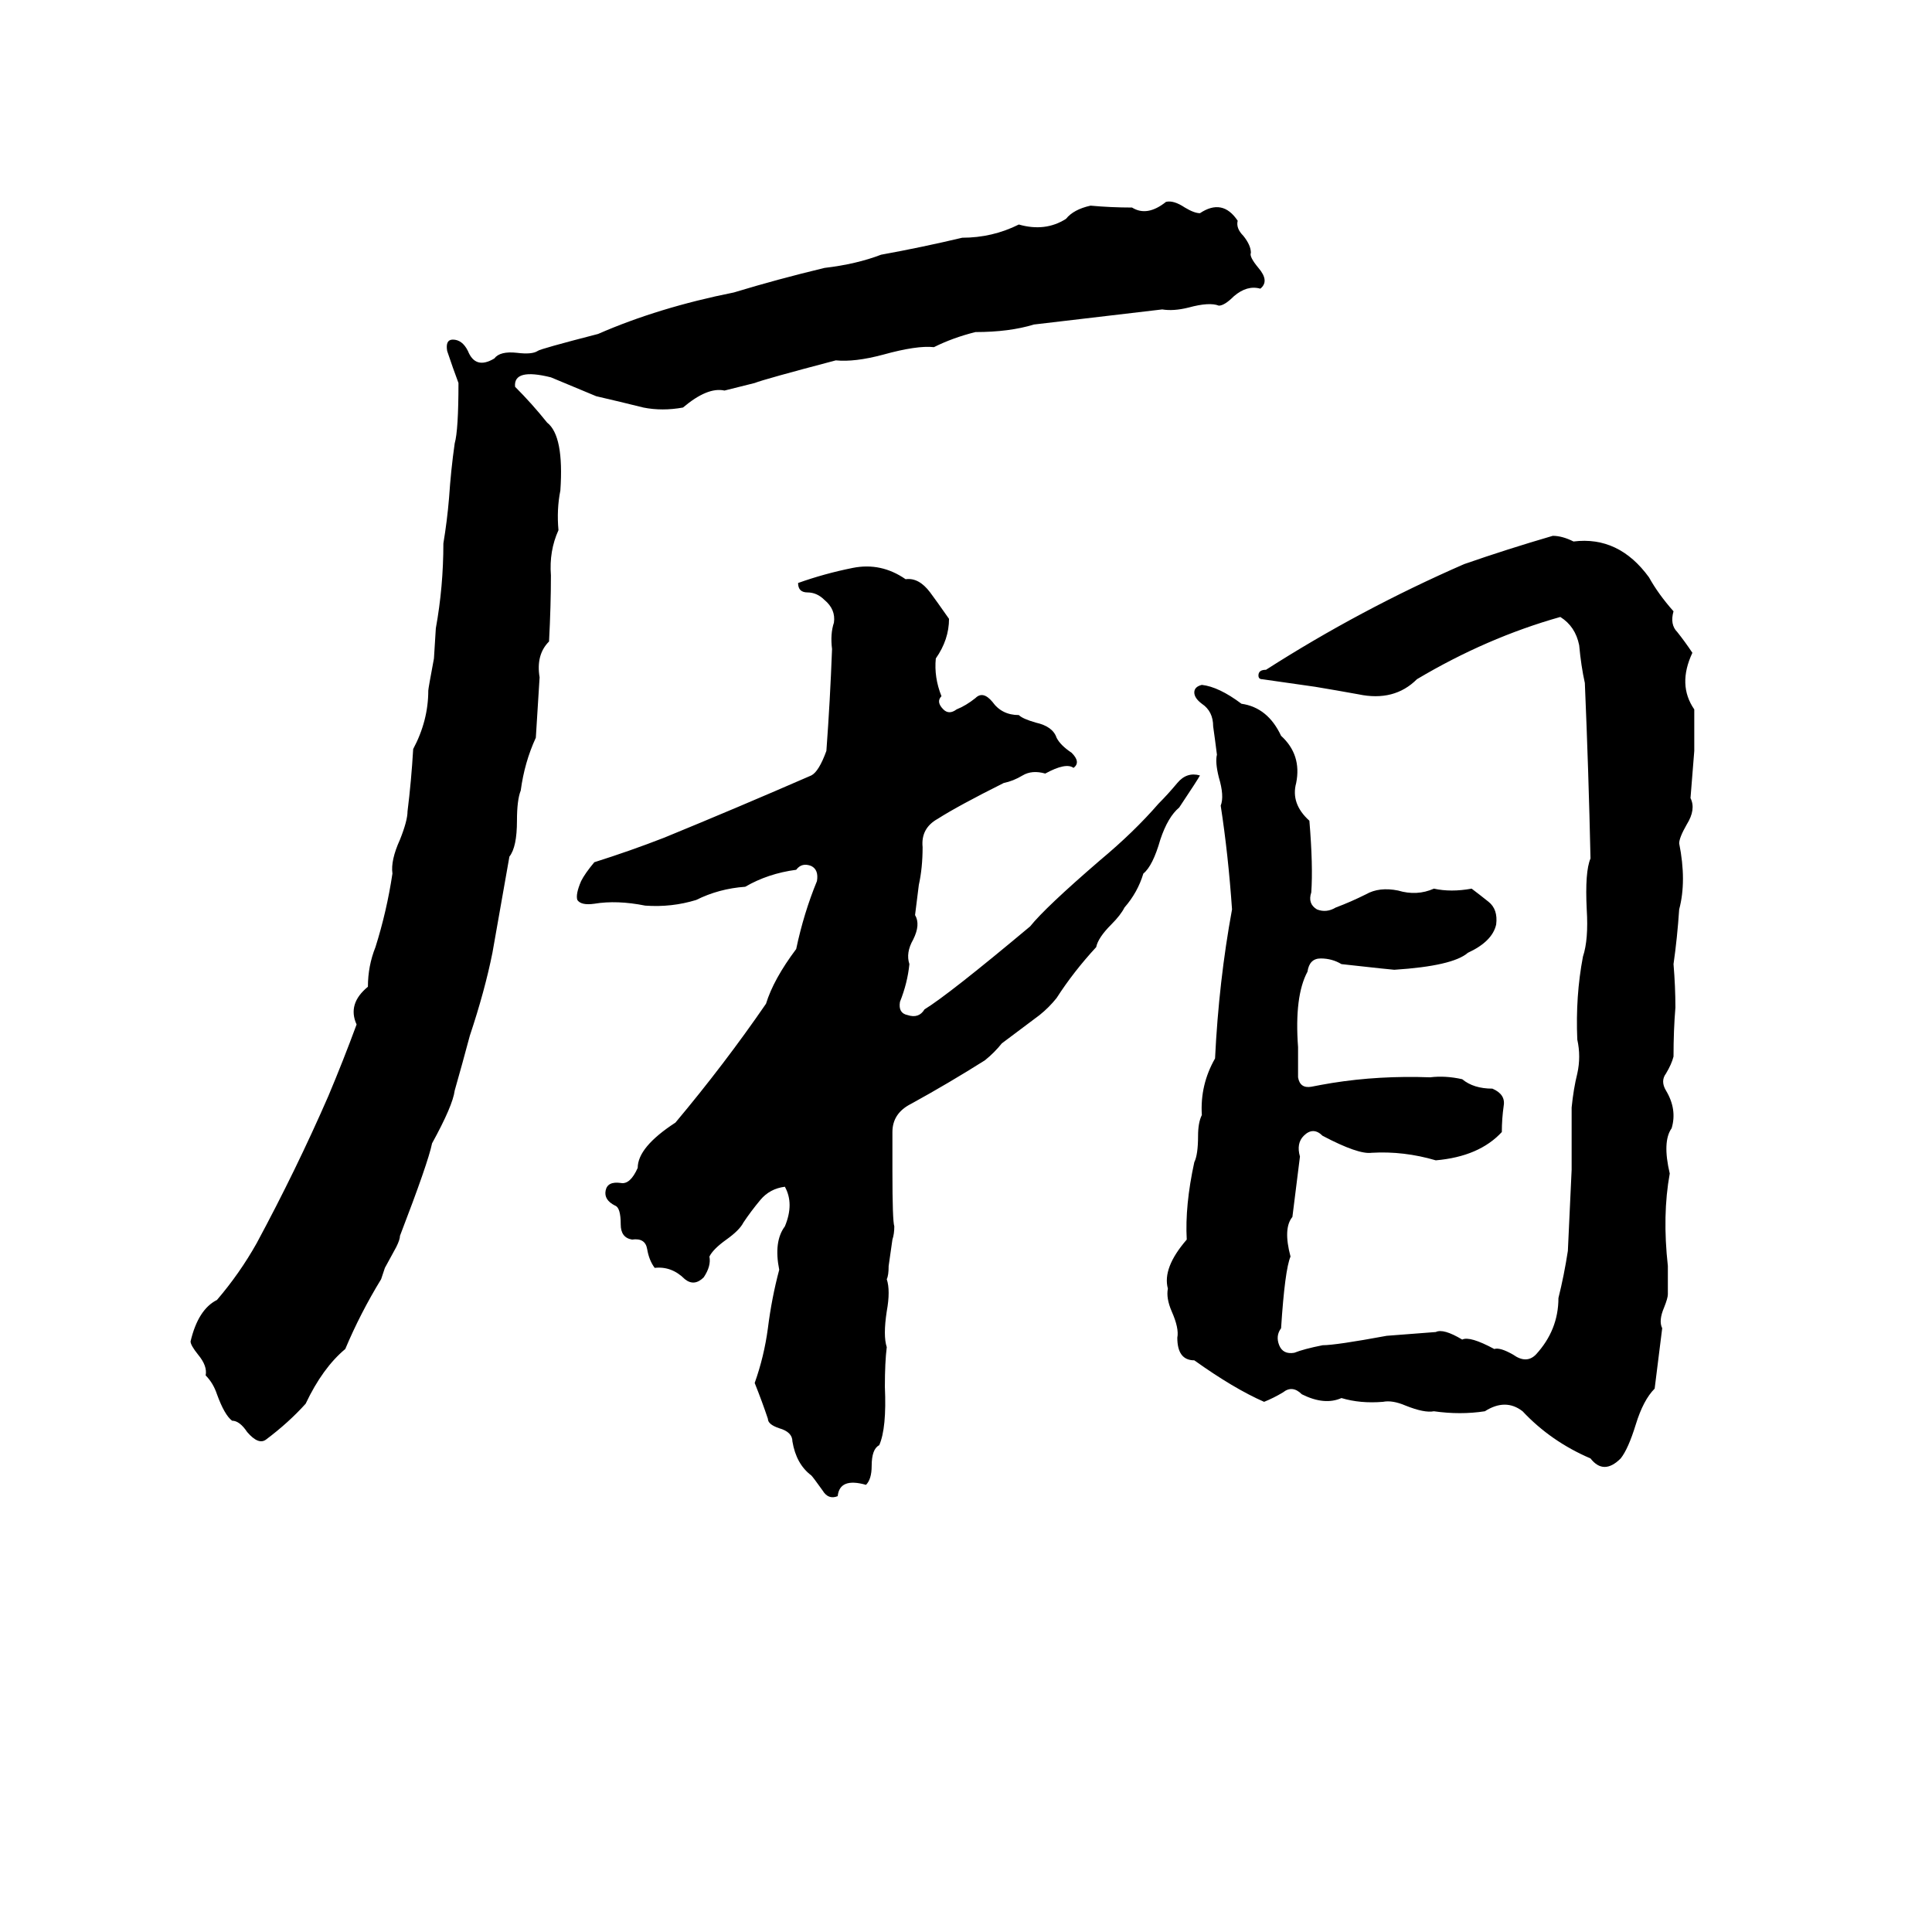 <svg xmlns="http://www.w3.org/2000/svg" viewBox="0 -800 1024 1024">
	<path fill="#000000" d="M261 -295Q257 -275 249 -251Q245 -236 241 -222Q240 -214 229 -194Q227 -184 212 -145Q212 -143 210 -139L204 -128Q203 -125 202 -122Q191 -104 183 -85Q171 -75 162 -56Q153 -46 141 -37Q137 -34 131 -41Q127 -47 123 -47Q119 -50 115 -61Q113 -67 109 -71Q110 -76 105 -82Q101 -87 101 -89Q105 -106 115 -111Q127 -125 136 -141Q157 -180 174 -219Q182 -238 189 -257Q184 -268 195 -277Q195 -288 199 -298Q205 -317 208 -337Q207 -344 212 -355Q216 -365 216 -370Q218 -386 219 -403Q227 -418 227 -434Q227 -435 230 -451L231 -467Q235 -489 235 -512Q237 -524 238 -536Q239 -551 241 -565Q243 -572 243 -597Q240 -605 237 -614Q236 -620 240 -620Q245 -620 248 -614Q252 -604 262 -610Q265 -614 274 -613Q282 -612 285 -614Q286 -615 317 -623Q349 -637 389 -645Q412 -652 437 -658Q454 -660 467 -665Q489 -669 510 -674Q526 -674 540 -681Q554 -677 565 -684Q569 -689 578 -691Q589 -690 600 -690Q608 -685 618 -693Q622 -694 628 -690Q633 -687 636 -687Q648 -695 656 -683Q655 -679 659 -675Q663 -670 663 -666Q662 -664 667 -658Q673 -651 668 -647Q661 -649 654 -643Q649 -638 646 -638Q641 -640 630 -637Q622 -635 616 -636Q582 -632 548 -628Q535 -624 517 -624Q505 -621 495 -616Q486 -617 468 -612Q453 -608 443 -609Q405 -599 400 -597Q392 -595 384 -593Q375 -595 362 -584Q351 -582 341 -584Q329 -587 316 -590Q304 -595 292 -600Q272 -605 273 -595Q282 -586 290 -576Q299 -569 297 -540Q295 -530 296 -519Q291 -508 292 -495Q292 -479 291 -460Q284 -453 286 -441Q285 -425 284 -409Q278 -396 276 -381Q274 -376 274 -365Q274 -351 270 -346ZM823 -516Q828 -516 834 -513Q858 -516 874 -494Q879 -485 887 -476Q885 -469 889 -465Q893 -460 897 -454Q889 -437 898 -424Q898 -413 898 -402Q897 -389 896 -377Q899 -371 894 -363Q890 -356 890 -353Q894 -333 890 -318Q889 -303 887 -289Q888 -277 888 -266Q887 -254 887 -240Q886 -236 883 -231Q880 -227 883 -222Q889 -212 886 -202Q881 -195 885 -178Q881 -156 884 -129Q884 -127 884 -125V-118Q884 -116 884 -114Q884 -112 882 -107Q879 -100 881 -96Q879 -80 877 -64Q871 -58 867 -45Q863 -32 859 -27Q850 -18 843 -27Q822 -36 807 -52Q798 -59 787 -52Q774 -50 760 -52Q755 -51 745 -55Q738 -58 733 -57Q721 -56 711 -59Q702 -55 690 -61Q685 -66 680 -62Q675 -59 670 -57Q654 -64 633 -79Q624 -79 624 -91Q625 -96 621 -105Q618 -112 619 -117Q616 -128 629 -143Q628 -161 633 -184Q635 -188 635 -198Q635 -205 637 -209Q636 -225 644 -239Q646 -280 653 -318Q651 -347 647 -373Q649 -378 646 -388Q644 -396 645 -400Q644 -408 643 -415Q643 -423 637 -427Q633 -430 633 -433Q633 -436 637 -437Q646 -436 658 -427Q672 -425 679 -410Q690 -400 687 -385Q684 -374 694 -365Q696 -341 695 -327Q693 -321 698 -318Q703 -316 708 -319Q716 -322 724 -326Q731 -330 741 -328Q751 -325 760 -329Q769 -327 780 -329Q784 -326 789 -322Q794 -318 793 -310Q791 -301 778 -295Q770 -288 739 -286Q738 -286 711 -289Q706 -292 700 -292Q694 -292 693 -285Q686 -272 688 -245Q688 -237 688 -229Q689 -223 695 -224Q700 -225 706 -226Q731 -230 758 -229Q766 -230 775 -228Q781 -223 791 -223Q798 -220 797 -214Q796 -207 796 -200Q784 -187 761 -185Q744 -190 727 -189Q720 -188 701 -198Q696 -203 691 -198Q687 -194 689 -187Q687 -171 685 -155Q680 -149 684 -134Q681 -127 679 -96Q676 -92 678 -87Q680 -82 686 -83Q691 -85 701 -87Q708 -87 735 -92Q748 -93 761 -94Q765 -96 775 -90Q779 -92 792 -85Q795 -86 802 -82Q809 -77 814 -82Q826 -95 826 -112Q829 -124 831 -137Q832 -158 833 -180Q833 -196 833 -213Q834 -223 836 -231Q838 -240 836 -249Q835 -272 839 -293Q842 -302 841 -318Q840 -338 843 -345Q842 -391 840 -438Q838 -447 837 -458Q835 -468 827 -473Q788 -462 751 -440Q739 -428 720 -432Q709 -434 697 -436Q683 -438 669 -440Q667 -440 667 -442Q667 -445 671 -445Q721 -477 776 -501Q799 -509 823 -516ZM315 -321Q308 -320 306 -323Q305 -326 308 -333Q310 -337 315 -343Q334 -349 352 -356Q391 -372 430 -389Q434 -391 438 -402Q440 -429 441 -456Q440 -464 442 -470Q443 -477 437 -482Q433 -486 428 -486Q423 -486 423 -491Q437 -496 452 -499Q467 -502 480 -493Q487 -494 493 -486Q496 -482 503 -472Q503 -461 496 -451Q495 -441 499 -431Q496 -428 500 -424Q503 -421 507 -424Q512 -426 517 -430Q521 -434 526 -428Q531 -421 540 -421Q542 -419 549 -417Q558 -415 560 -409Q562 -405 568 -401Q573 -396 569 -393Q565 -396 554 -390Q547 -392 542 -389Q537 -386 532 -385Q508 -373 497 -366Q488 -361 489 -351Q489 -340 487 -331Q486 -323 485 -315Q488 -310 484 -302Q480 -295 482 -289Q481 -279 477 -269Q476 -263 481 -262Q487 -260 490 -265Q503 -273 546 -309Q554 -319 583 -344Q601 -359 614 -374Q619 -379 624 -385Q629 -391 636 -389Q635 -387 625 -372Q619 -367 615 -355Q611 -341 606 -337Q603 -327 596 -319Q594 -315 589 -310Q582 -303 581 -298Q569 -285 560 -271Q556 -266 551 -262L531 -247Q527 -242 522 -238Q503 -226 483 -215Q473 -210 473 -200Q473 -189 473 -179Q473 -153 474 -150Q474 -146 473 -143L471 -129Q471 -124 470 -122Q472 -116 470 -105Q468 -92 470 -86Q469 -78 469 -65Q470 -43 466 -34Q462 -32 462 -23Q462 -16 459 -13Q445 -17 444 -7Q439 -5 436 -10Q431 -17 430 -18Q422 -24 420 -36Q420 -41 413 -43Q407 -45 407 -48Q404 -57 400 -67Q405 -81 407 -96Q409 -112 413 -127Q410 -142 416 -150Q421 -162 416 -171Q408 -170 403 -164Q398 -158 394 -152Q392 -148 385 -143Q378 -138 376 -134Q377 -129 373 -123Q368 -118 363 -122Q356 -129 347 -128Q344 -132 343 -138Q342 -144 335 -143Q329 -144 329 -151Q329 -160 326 -161Q320 -164 321 -169Q322 -174 329 -173Q334 -172 338 -181Q338 -192 358 -205Q384 -236 406 -268Q410 -281 422 -297Q426 -316 433 -333Q434 -339 430 -341Q425 -343 422 -339Q407 -337 395 -330Q381 -329 369 -323Q356 -319 342 -320Q327 -323 315 -321Z"/>
</svg>